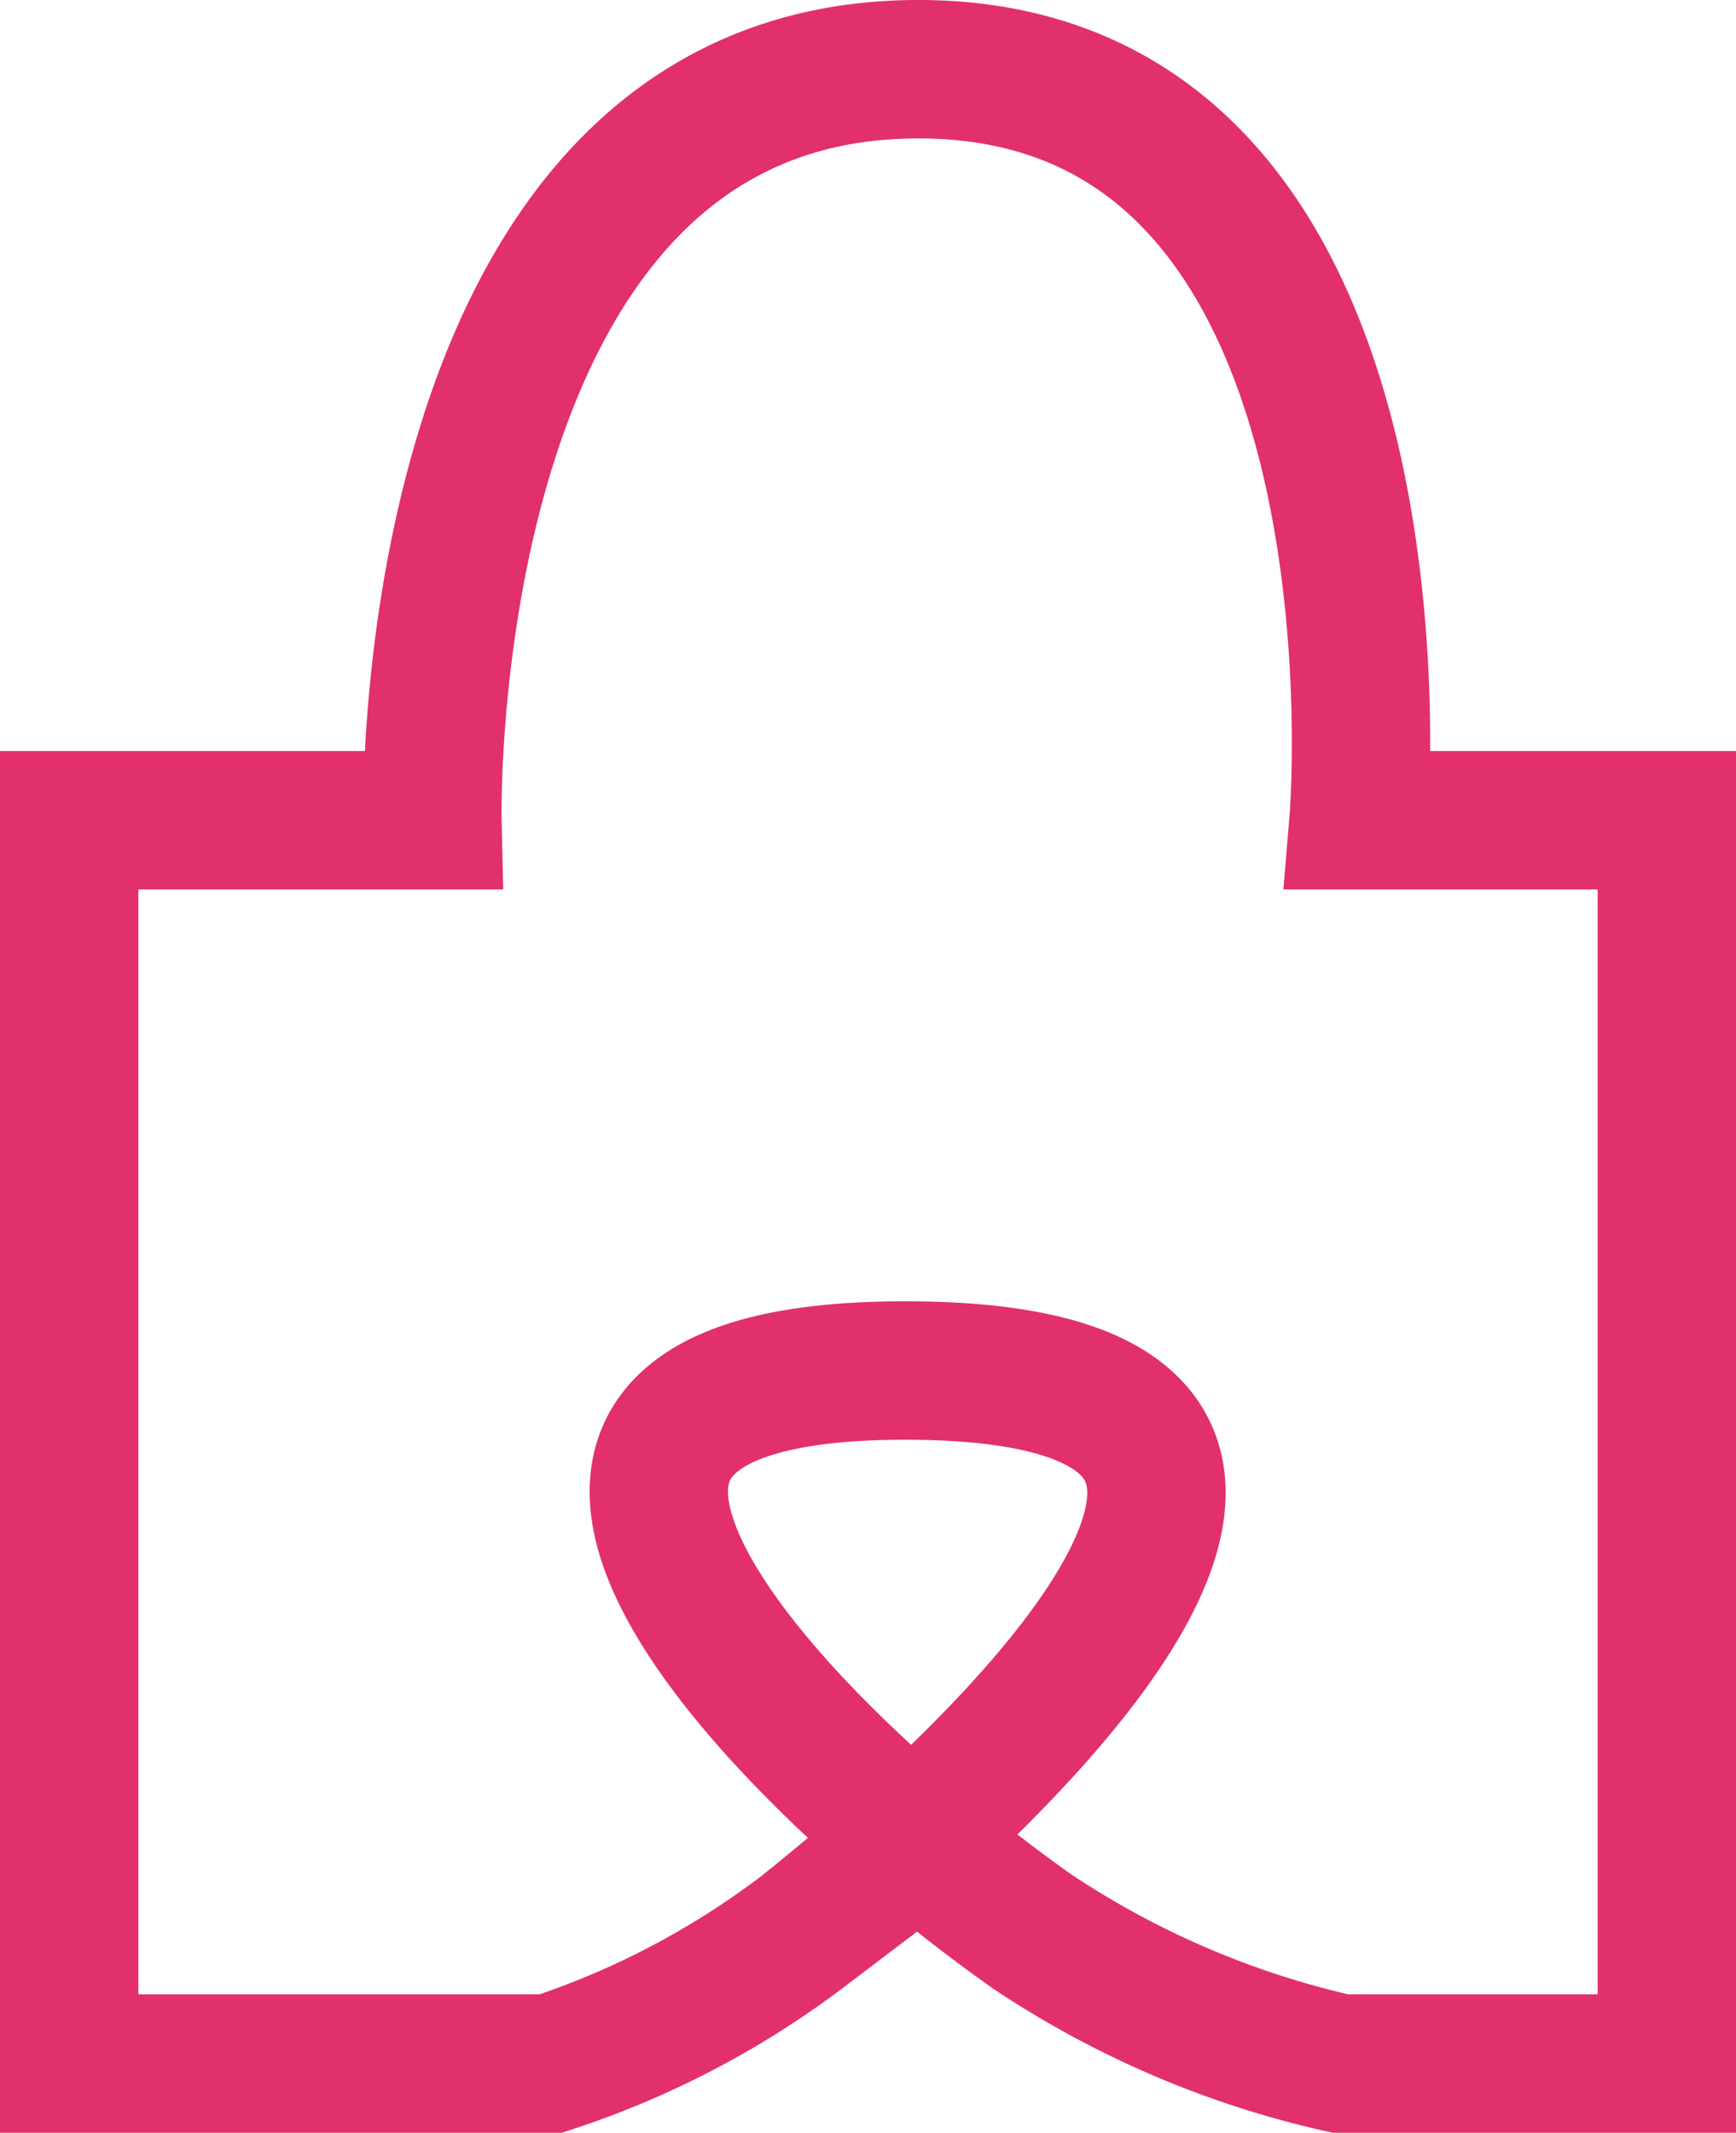 <svg xmlns="http://www.w3.org/2000/svg" width="25.094" height="30.812" viewBox="0 0 25.094 30.812">
  <path id="icon" d="M55.386,6.664V24.626H50.667a13.25,13.25,0,0,1-4.461-1.912c-3.677-2.6-9.032-8.1-1.833-8.1,7.093,0,2.26,5.126-1.471,8.1a12.438,12.438,0,0,1-3.648,1.912H32.292V6.664h5.251S37.3-4.186,44.566-4.186,50.93,6.664,50.93,6.664Z" transform="translate(-31.292 5.186)" fill="none" stroke="#e2306c" stroke-width="2"/>
</svg>
